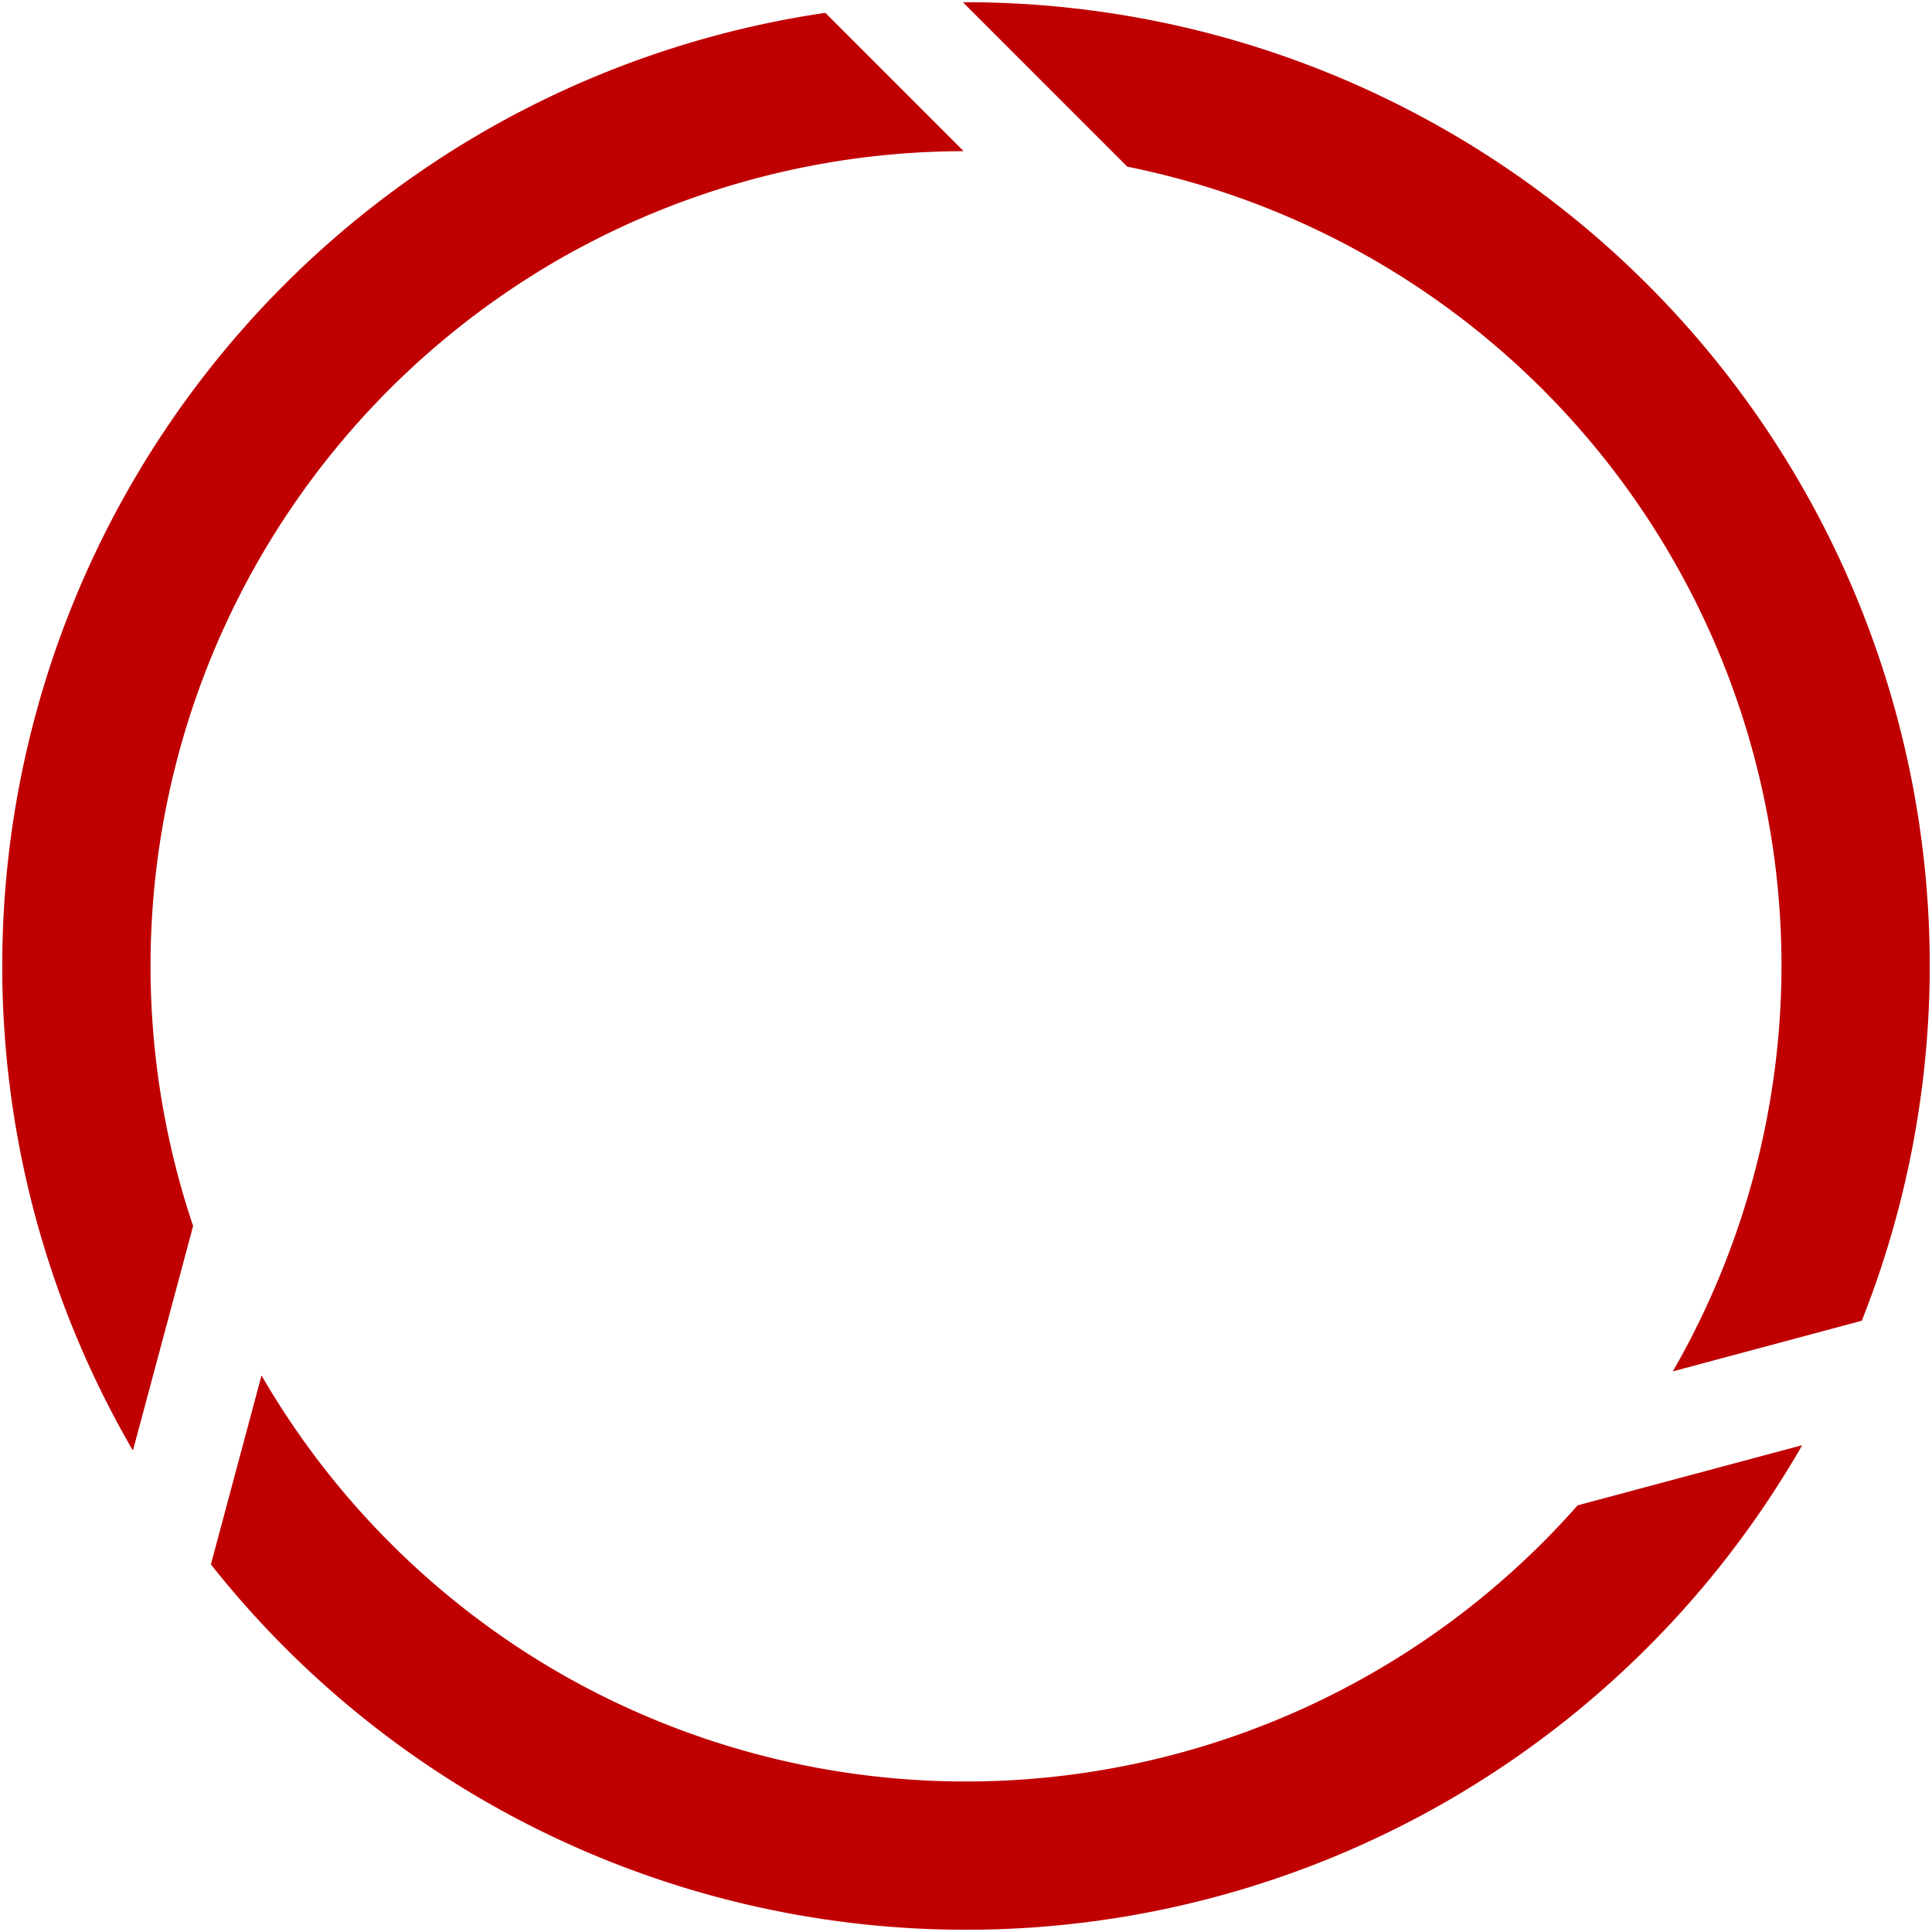 <?xml version="1.0" encoding="UTF-8" standalone="no"?>
<!-- Created with Inkscape (http://www.inkscape.org/) -->

<svg
   xmlns:dc="http://purl.org/dc/elements/1.1/"
   xmlns:cc="http://creativecommons.org/ns#"
   xmlns:rdf="http://www.w3.org/1999/02/22-rdf-syntax-ns#"
   xmlns:svg="http://www.w3.org/2000/svg"
   xmlns="http://www.w3.org/2000/svg"
   xmlns:sodipodi="http://sodipodi.sourceforge.net/DTD/sodipodi-0.dtd"
   xmlns:inkscape="http://www.inkscape.org/namespaces/inkscape"
   width="344.758mm"
   height="344.758mm"
   viewBox="0 0 344.758 344.758"
   version="1.1"
   id="svg8"
   sodipodi:docname="logo.svg"
   inkscape:version="0.92.3 (2405546, 2018-03-11)"
   inkscape:export-filename="C:\Users\mmore\Nextcloud\Images\logo\v3\logo.png"
   inkscape:export-xdpi="96"
   inkscape:export-ydpi="96">
  <defs
     id="defs2" />
  <sodipodi:namedview
     id="base"
     pagecolor="#ffffff"
     bordercolor="#666666"
     borderopacity="1.0"
     inkscape:pageopacity="0.0"
     inkscape:pageshadow="2"
     inkscape:zoom="0.24748737"
     inkscape:cx="1035.9924"
     inkscape:cy="674.58802"
     inkscape:document-units="mm"
     inkscape:current-layer="layer1"
     showgrid="false"
     inkscape:window-width="1920"
     inkscape:window-height="1017"
     inkscape:window-x="-8"
     inkscape:window-y="-8"
     inkscape:window-maximized="1"
     inkscape:snap-center="true"
     inkscape:snap-midpoints="false"
     inkscape:snap-intersection-paths="false"
     inkscape:object-nodes="true"
     fit-margin-top="0"
     fit-margin-left="0"
     fit-margin-right="0"
     fit-margin-bottom="0" />
  <g
     inkscape:label="Layer 1"
     inkscape:groupmode="layer"
     id="layer1"
     transform="translate(1520.062,691.419)">
    <g
       id="g2521">
      <path
         inkscape:transform-center-y="-49.821506"
         inkscape:transform-center-x="-85.72435"
         id="circle914-3-2-65-4"
         d="m -1347.683,-691.019 a 171.979,171.979 0 0 0 -0.531,0.026 l 29.309,29.312 a 145.521,145.521 0 0 1 116.745,142.64 145.521,145.521 0 0 1 -19.39,72.336 l 33.717,-9.035 a 171.979,171.979 0 0 0 12.128,-63.301 171.979,171.979 0 0 0 -171.979,-171.979 z"
         style="opacity:1;fill:#c00000;fill-opacity:1;stroke:none;stroke-width:0.8;stroke-linecap:square;stroke-miterlimit:4;stroke-dasharray:none;stroke-opacity:1"
         inkscape:connector-curvature="0" />
      <path
         inkscape:connector-curvature="0"
         style="opacity:1;fill:#c00000;fill-opacity:1;stroke:none;stroke-width:0.8;stroke-linecap:square;stroke-miterlimit:4;stroke-dasharray:none;stroke-opacity:1"
         d="m -1198.745,-433.05 a 171.979,171.979 0 0 0 0.243,-0.473 l -40.04,10.726 a 145.521,145.521 45 0 1 -181.903,29.784 145.521,145.521 45 0 1 -52.95,-52.96 l -9.034,33.717 a 171.979,171.979 0 0 0 48.757,42.154 171.979,171.979 0 0 0 234.928,-62.949 z"
         id="path2514"
         inkscape:transform-center-x="-7.2172002"
         inkscape:transform-center-y="122.52324" />
      <path
         inkscape:transform-center-y="-41.825078"
         inkscape:transform-center-x="86.200681"
         id="path2516"
         d="m -1496.621,-433.051 a 171.979,171.979 0 0 0 0.288,0.447 l 10.731,-40.039 a 145.521,145.521 45 0 1 65.158,-172.424 145.521,145.521 45 0 1 72.34,-19.376 l -24.683,-24.683 a 171.979,171.979 0 0 0 -60.885,21.148 171.979,171.979 0 0 0 -62.949,234.928 z"
         style="opacity:1;fill:#c00000;fill-opacity:1;stroke:none;stroke-width:0.8;stroke-linecap:square;stroke-miterlimit:4;stroke-dasharray:none;stroke-opacity:1"
         inkscape:connector-curvature="0" />
    </g>
  </g>
</svg>
